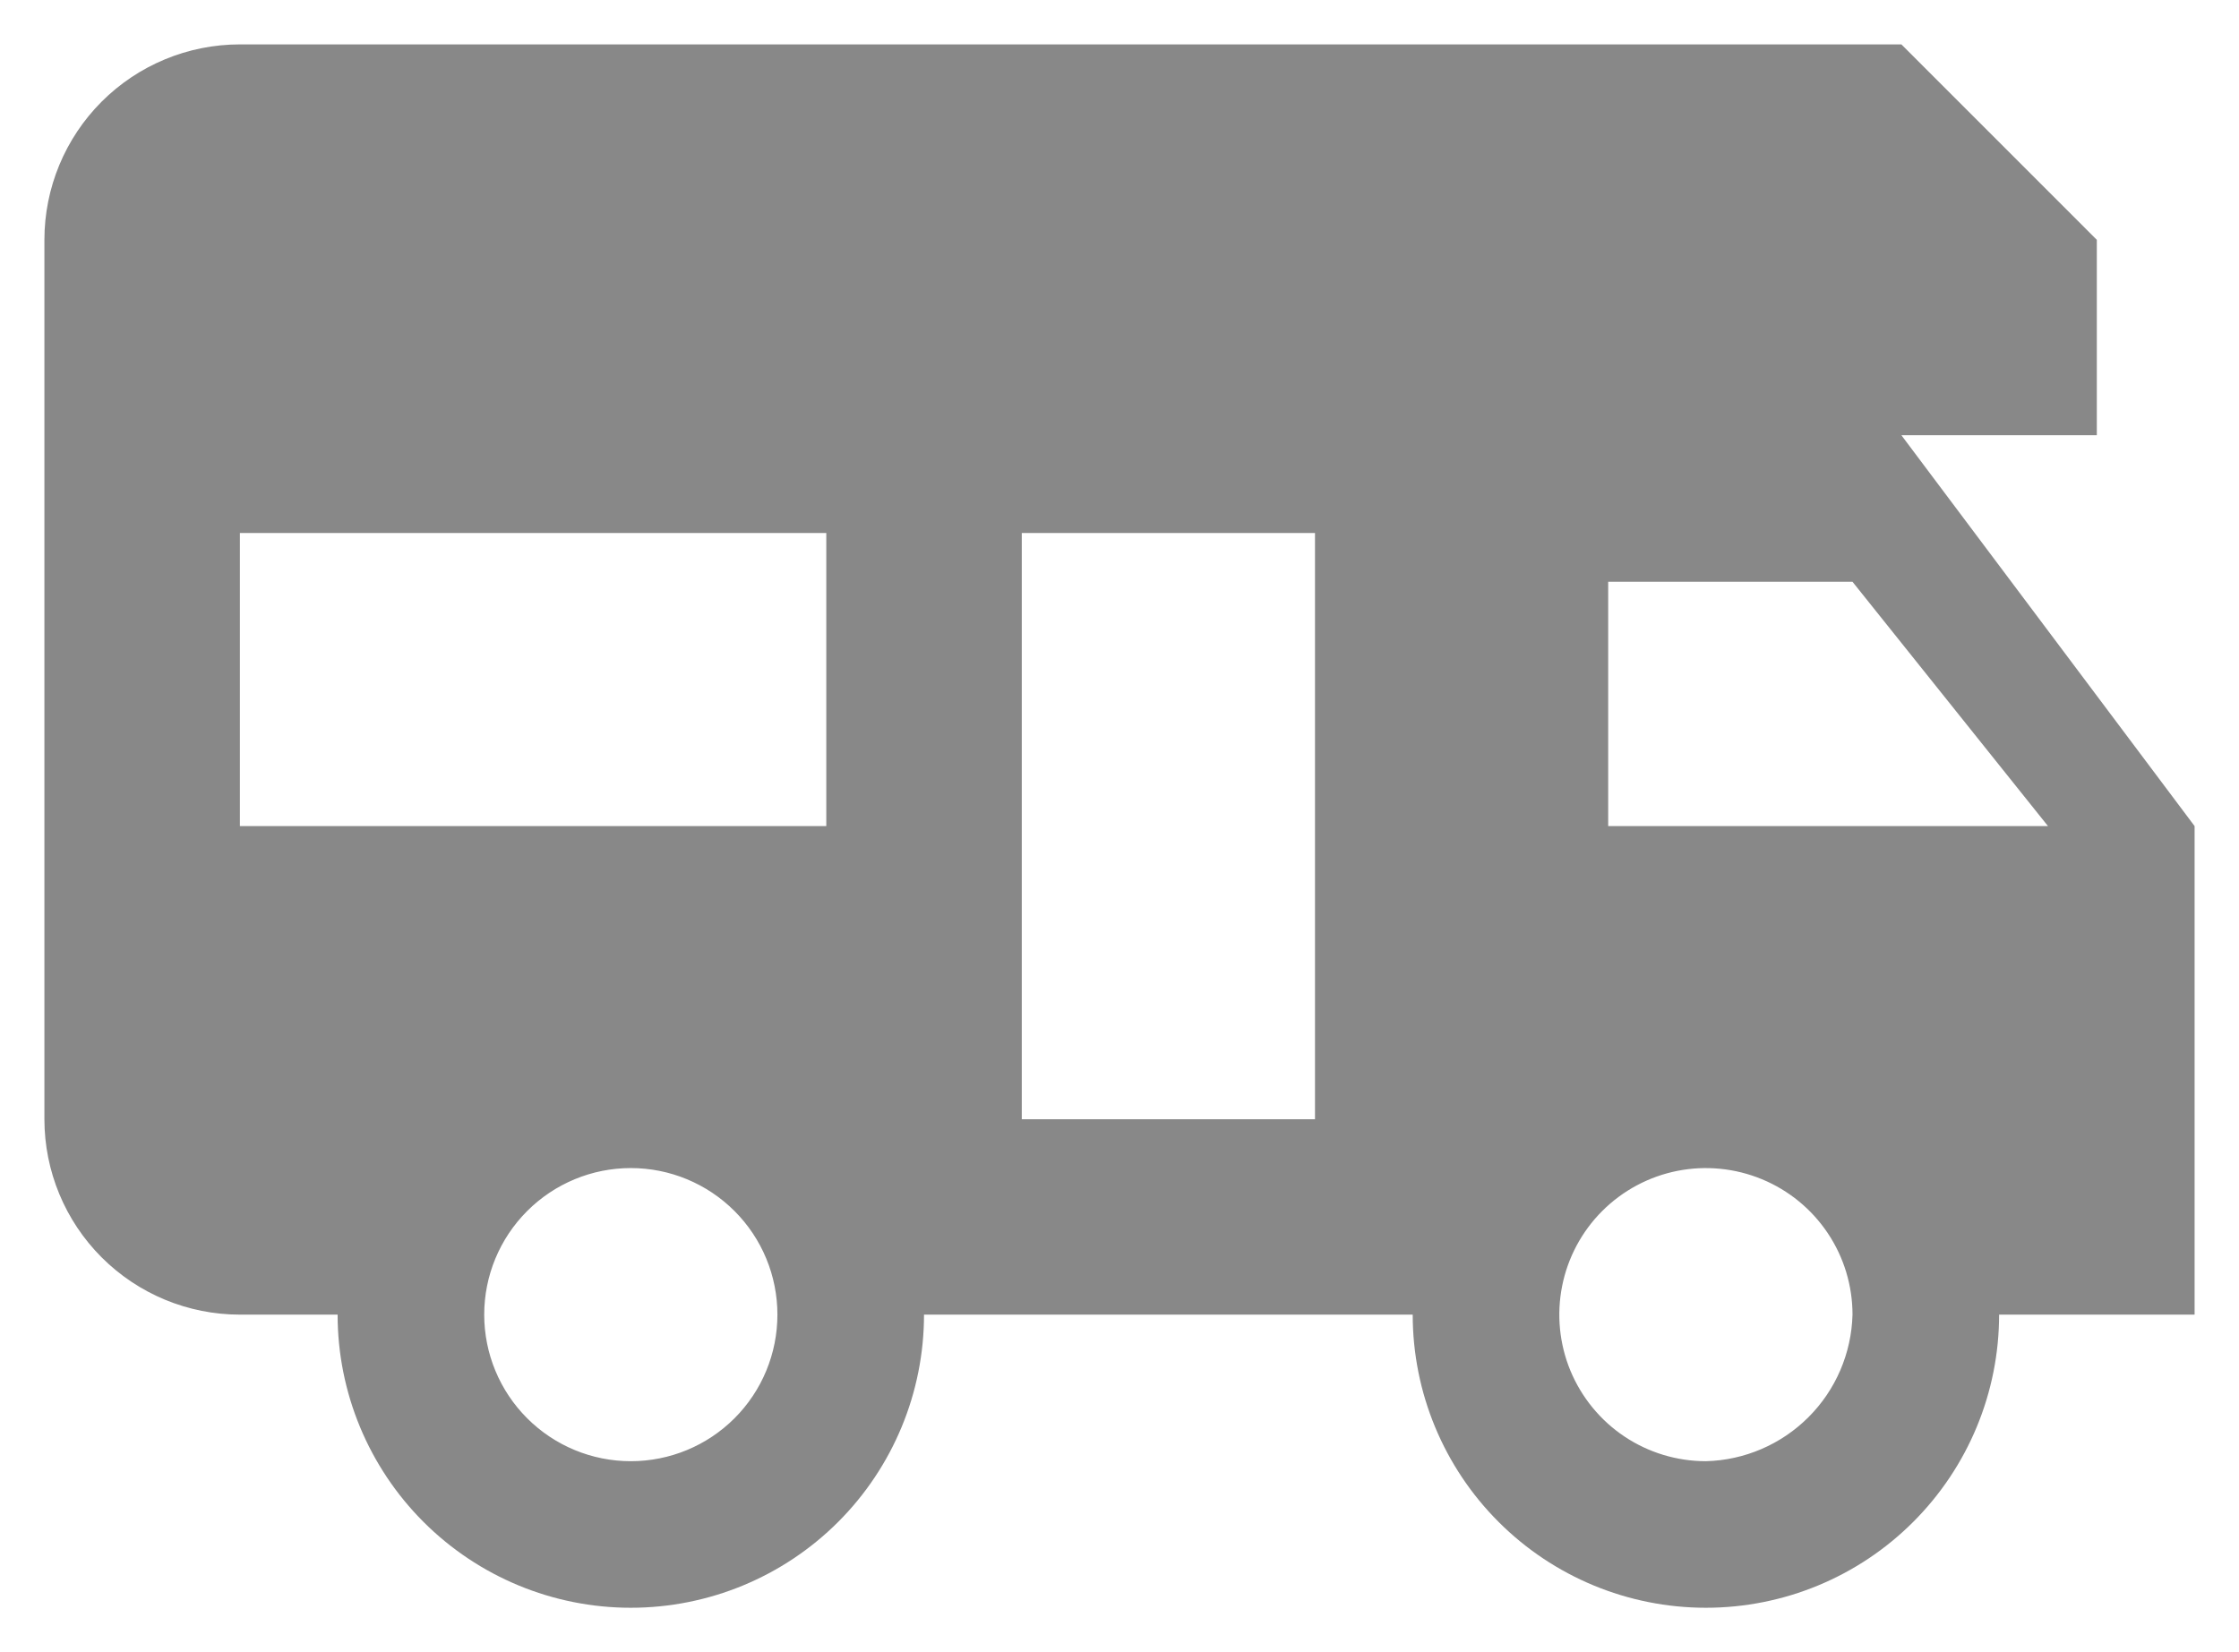 <svg width="42" height="31" viewBox="0 0 42 31" fill="none" xmlns="http://www.w3.org/2000/svg">
<path d="M35.667 8.166H39.333V4.5L35.667 0.833H4.5C3.528 0.833 2.595 1.219 1.907 1.907C1.22 2.595 0.833 3.527 0.833 4.5V21C0.833 21.972 1.22 22.905 1.907 23.592C2.595 24.28 3.528 24.666 4.5 24.666H6.333C6.333 26.125 6.913 27.524 7.944 28.555C8.976 29.587 10.375 30.166 11.833 30.166C13.292 30.166 14.691 29.587 15.723 28.555C16.754 27.524 17.333 26.125 17.333 24.666H26.5C26.5 26.125 27.079 27.524 28.111 28.555C29.142 29.587 30.541 30.166 32 30.166C33.459 30.166 34.858 29.587 35.889 28.555C36.921 27.524 37.5 26.125 37.5 24.666H41.167V15.5M11.833 27.416C11.104 27.416 10.405 27.127 9.889 26.611C9.373 26.095 9.083 25.396 9.083 24.666C9.083 23.937 9.373 23.238 9.889 22.722C10.405 22.206 11.104 21.916 11.833 21.916C12.563 21.916 13.262 22.206 13.778 22.722C14.294 23.238 14.583 23.937 14.583 24.666C14.583 25.396 14.294 26.095 13.778 26.611C13.262 27.127 12.563 27.416 11.833 27.416ZM15.5 15.5H4.5V10H15.5M24.667 21H19.167V10H24.667M32 27.416C31.456 27.416 30.924 27.255 30.472 26.953C30.02 26.651 29.668 26.221 29.459 25.719C29.251 25.216 29.197 24.663 29.303 24.13C29.409 23.596 29.671 23.106 30.055 22.722C30.44 22.337 30.93 22.075 31.463 21.969C31.997 21.863 32.55 21.918 33.052 22.126C33.555 22.334 33.984 22.686 34.287 23.139C34.589 23.591 34.75 24.122 34.75 24.666C34.731 25.39 34.436 26.079 33.924 26.59C33.412 27.102 32.724 27.398 32 27.416ZM30.167 15.5V10.916H34.75L38.417 15.5H30.167Z" fill="#888888"/>
</svg>
